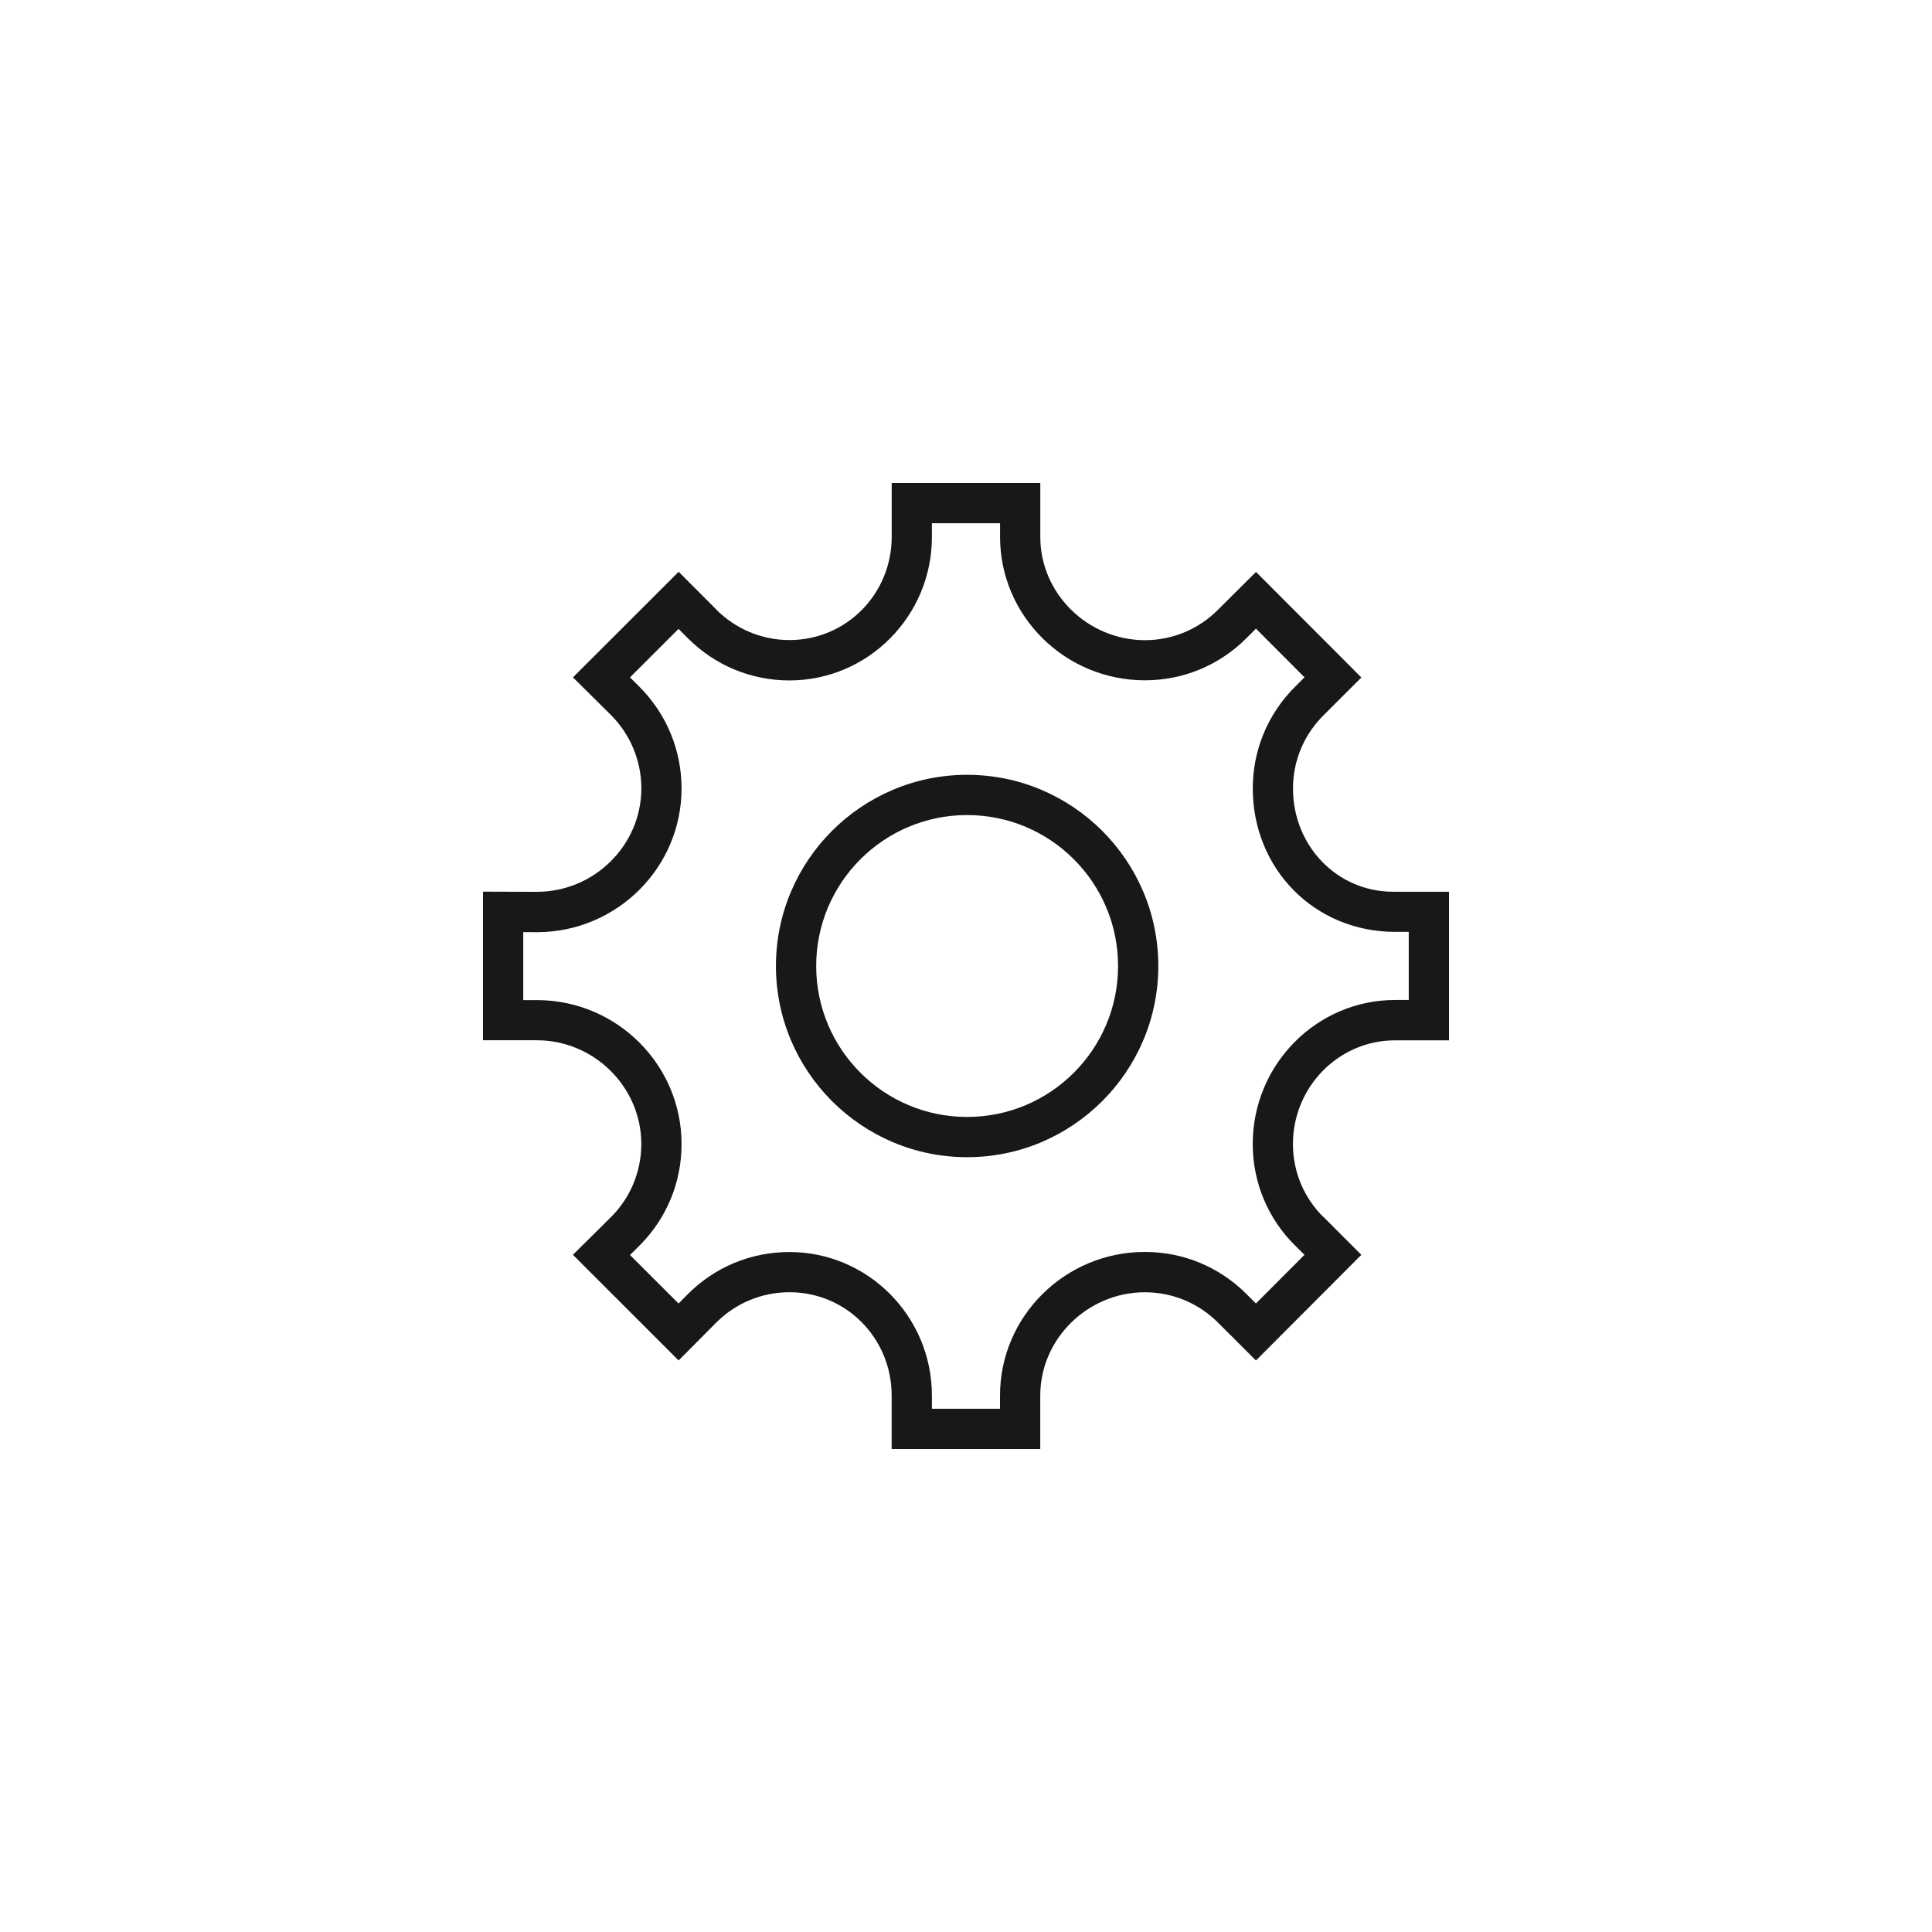 <?xml version="1.0" encoding="utf-8"?>
<!-- Generator: Adobe Illustrator 16.0.0, SVG Export Plug-In . SVG Version: 6.00 Build 0)  -->
<!DOCTYPE svg PUBLIC "-//W3C//DTD SVG 1.0//EN" "http://www.w3.org/TR/2001/REC-SVG-20010904/DTD/svg10.dtd">
<svg version="1.0" id="Layer_1" xmlns="http://www.w3.org/2000/svg" xmlns:xlink="http://www.w3.org/1999/xlink" x="0px" y="0px"
	 width="48px" height="48px" viewBox="0 0 48 48" enable-background="new 0 0 48 48" xml:space="preserve">
<path fill="#1A171B" d="M24.846,13v0.339c0,1.965,1.614,3.563,3.599,3.563c0.951,0,1.846-0.371,2.52-1.044l0.239-0.239l1.206,1.209
	l-0.23,0.23c-0.68,0.675-1.055,1.572-1.055,2.529c0,1.999,1.533,3.565,3.538,3.565H35v1.692h-0.338
	c-1.951,0-3.538,1.604-3.538,3.576c0,0.958,0.374,1.855,1.054,2.527l0.232,0.228l-1.207,1.21l-0.239-0.239
	c-0.673-0.672-1.568-1.042-2.52-1.042c-1.984,0-3.599,1.601-3.599,3.567V35h-1.692v-0.327c0-1.967-1.588-3.567-3.54-3.567
	c-0.952,0-1.848,0.37-2.523,1.045l-0.232,0.234l-1.206-1.205l0.235-0.233c0.675-0.673,1.046-1.569,1.046-2.524
	c0-1.972-1.612-3.576-3.595-3.576H13v-1.688l0.338,0.001c1.982,0,3.595-1.602,3.595-3.57c0-0.951-0.37-1.848-1.048-2.529
	l-0.233-0.232l1.206-1.204l0.234,0.234c0.675,0.675,1.57,1.046,2.521,1.046c1.952,0,3.54-1.599,3.54-3.563V13H24.846 M24.028,28.75
	c2.619,0,4.75-2.131,4.75-4.75s-2.131-4.75-4.75-4.75s-4.75,2.131-4.75,4.75S21.409,28.75,24.028,28.75 M25.846,12h-3.692v1.339
	c0,1.413-1.123,2.563-2.54,2.563c-0.708,0-1.351-0.289-1.814-0.753v-0.003l-0.939-0.94l-2.626,2.623l0.947,0.939
	c0.464,0.467,0.752,1.11,0.752,1.819c0,1.414-1.172,2.57-2.595,2.57L12,22.153v3.692h1.338c1.423,0,2.595,1.163,2.595,2.576
	c0,0.711-0.288,1.354-0.752,1.816l-0.947,0.938l2.626,2.625l0.939-0.945c0.464-0.463,1.106-0.75,1.814-0.75
	c1.417,0,2.54,1.148,2.54,2.567V36h3.692v-1.327c0-1.419,1.188-2.567,2.599-2.567c0.708,0,1.35,0.287,1.813,0.75l0.947,0.945
	l2.618-2.625l-0.94-0.941l-0.002,0.003c-0.47-0.464-0.757-1.106-0.757-1.815c0-1.413,1.129-2.576,2.538-2.576H36v-3.692h-1.338
	h-0.047c-1.408,0-2.491-1.151-2.491-2.565c0-0.709,0.288-1.353,0.759-1.819l0.94-0.939l-2.618-2.623l-0.947,0.943
	c-0.464,0.464-1.105,0.753-1.813,0.753c-1.411,0-2.599-1.15-2.599-2.563V12L25.846,12z M24.028,27.75c-2.071,0-3.75-1.68-3.75-3.75
	s1.679-3.75,3.75-3.75s3.75,1.68,3.75,3.75S26.1,27.75,24.028,27.75L24.028,27.75z"/>
</svg>
